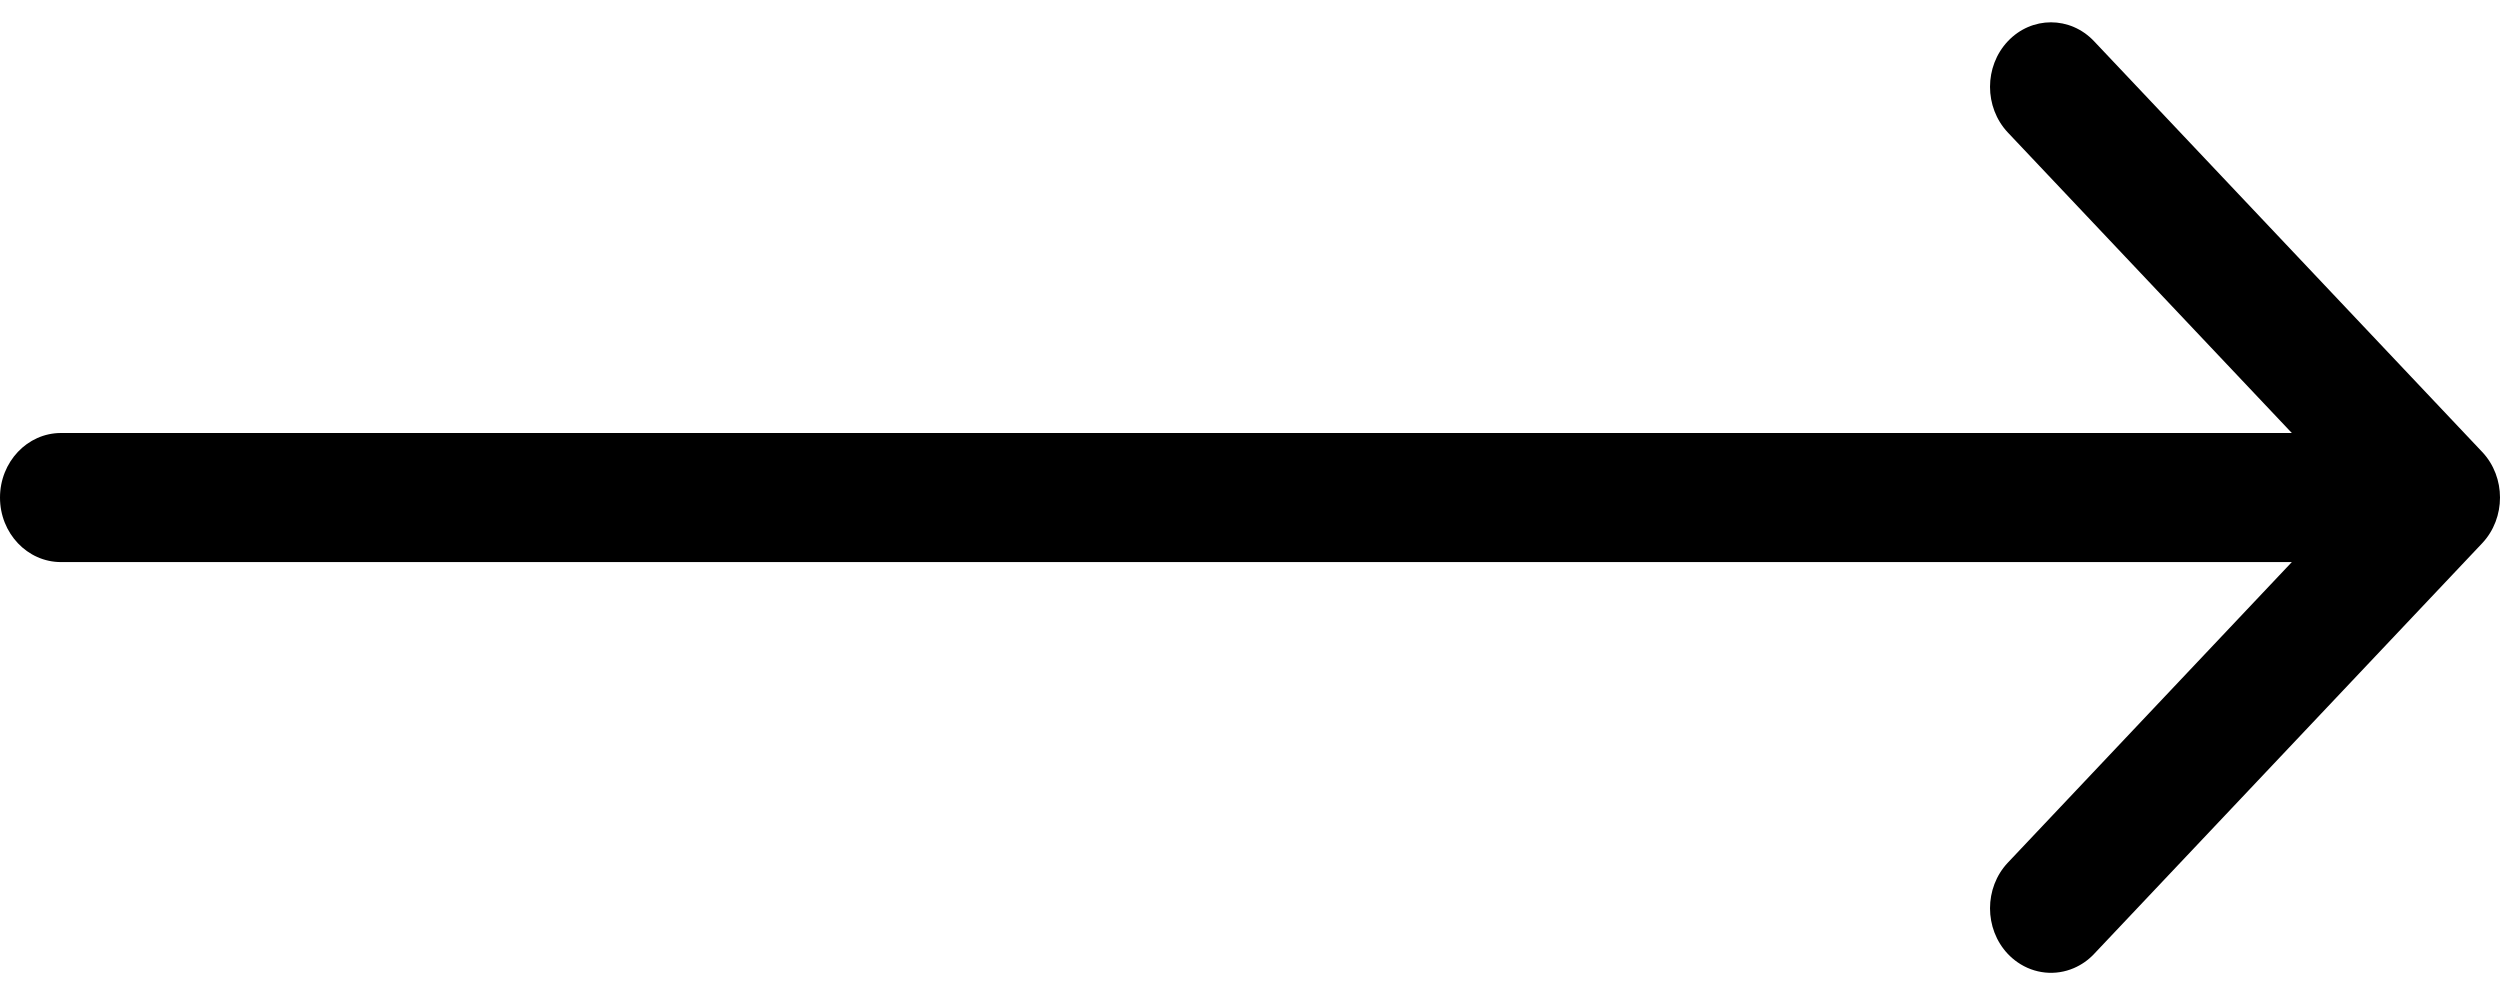 <svg width="30" height="12" viewBox="0 0 30 12" xmlns="http://www.w3.org/2000/svg"><path d="M25.129 11.447L29.787 6.518C30.071 6.215 30.071 5.726 29.787 5.424L29.786 5.423L25.129 0.495C24.843 0.192 24.38 0.192 24.094 0.495C23.809 0.797 23.809 1.287 24.094 1.59L27.502 5.196L0.732 5.196C0.328 5.196 0 5.543 0 5.971C0 6.399 0.328 6.745 0.732 6.745L27.502 6.745L24.094 10.352C23.809 10.654 23.809 11.145 24.094 11.447C24.13 11.485 24.169 11.518 24.209 11.546C24.412 11.688 24.667 11.712 24.887 11.617C24.975 11.579 25.058 11.523 25.129 11.447Z"/></svg>